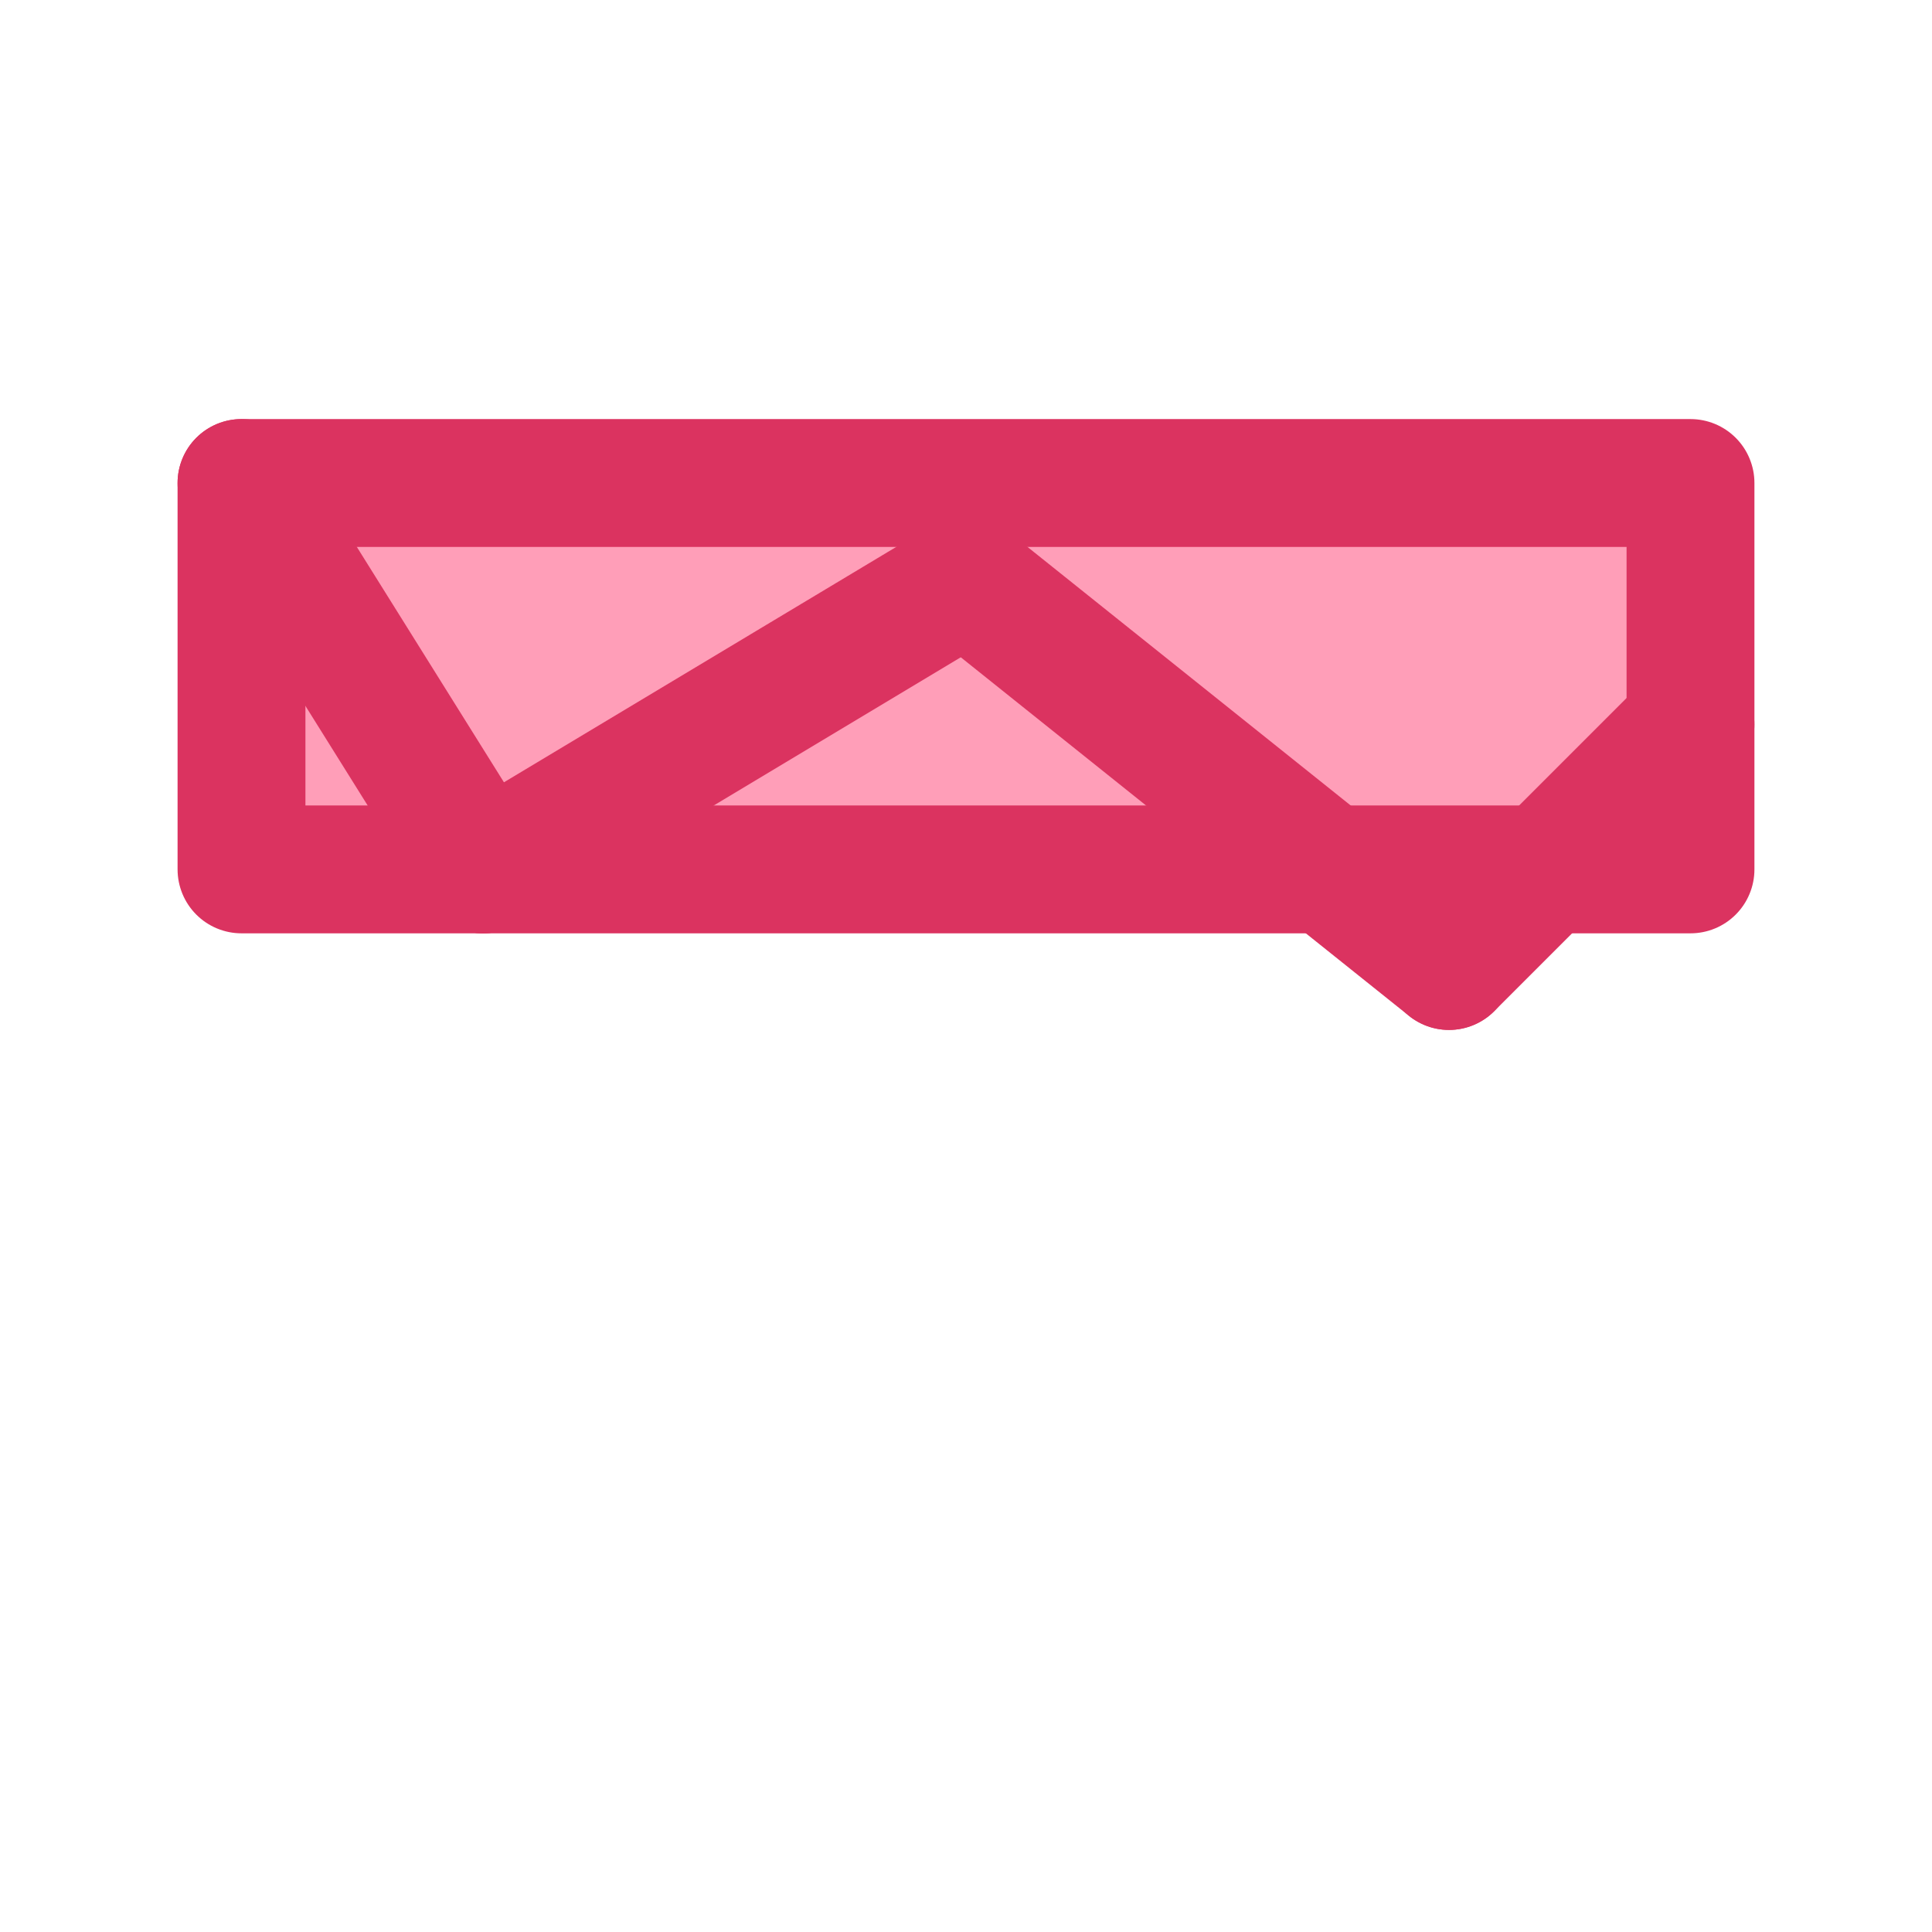 <svg width="40" height="40" viewBox="0 0 40 40" fill="none" xmlns="http://www.w3.org/2000/svg">
  <!-- Brush Area -->
  <rect x="5" y="10" width="30" height="8" fill="#FF9EB8" stroke="#DB3360" stroke-width="2.647" stroke-linecap="round" stroke-linejoin="round" />
  
  <!-- First Line inside brush -->
  <line x1="5" y1="10" x2="10" y2="18" stroke="#DB3360" stroke-width="2.647" stroke-linecap="round" stroke-linejoin="round" />
  
  <!-- Second Line inside brush -->
  <line x1="10" y1="18" x2="20" y2="12" stroke="#DB3360" stroke-width="2.647" stroke-linecap="round" stroke-linejoin="round" />
  
  <!-- Third Line inside brush -->
  <line x1="20" y1="12" x2="30" y2="20" stroke="#DB3360" stroke-width="2.647" stroke-linecap="round" stroke-linejoin="round" />
  
  <!-- Fourth Line inside brush -->
  <line x1="30" y1="20" x2="35" y2="15" stroke="#DB3360" stroke-width="2.647" stroke-linecap="round" stroke-linejoin="round" />
</svg>
